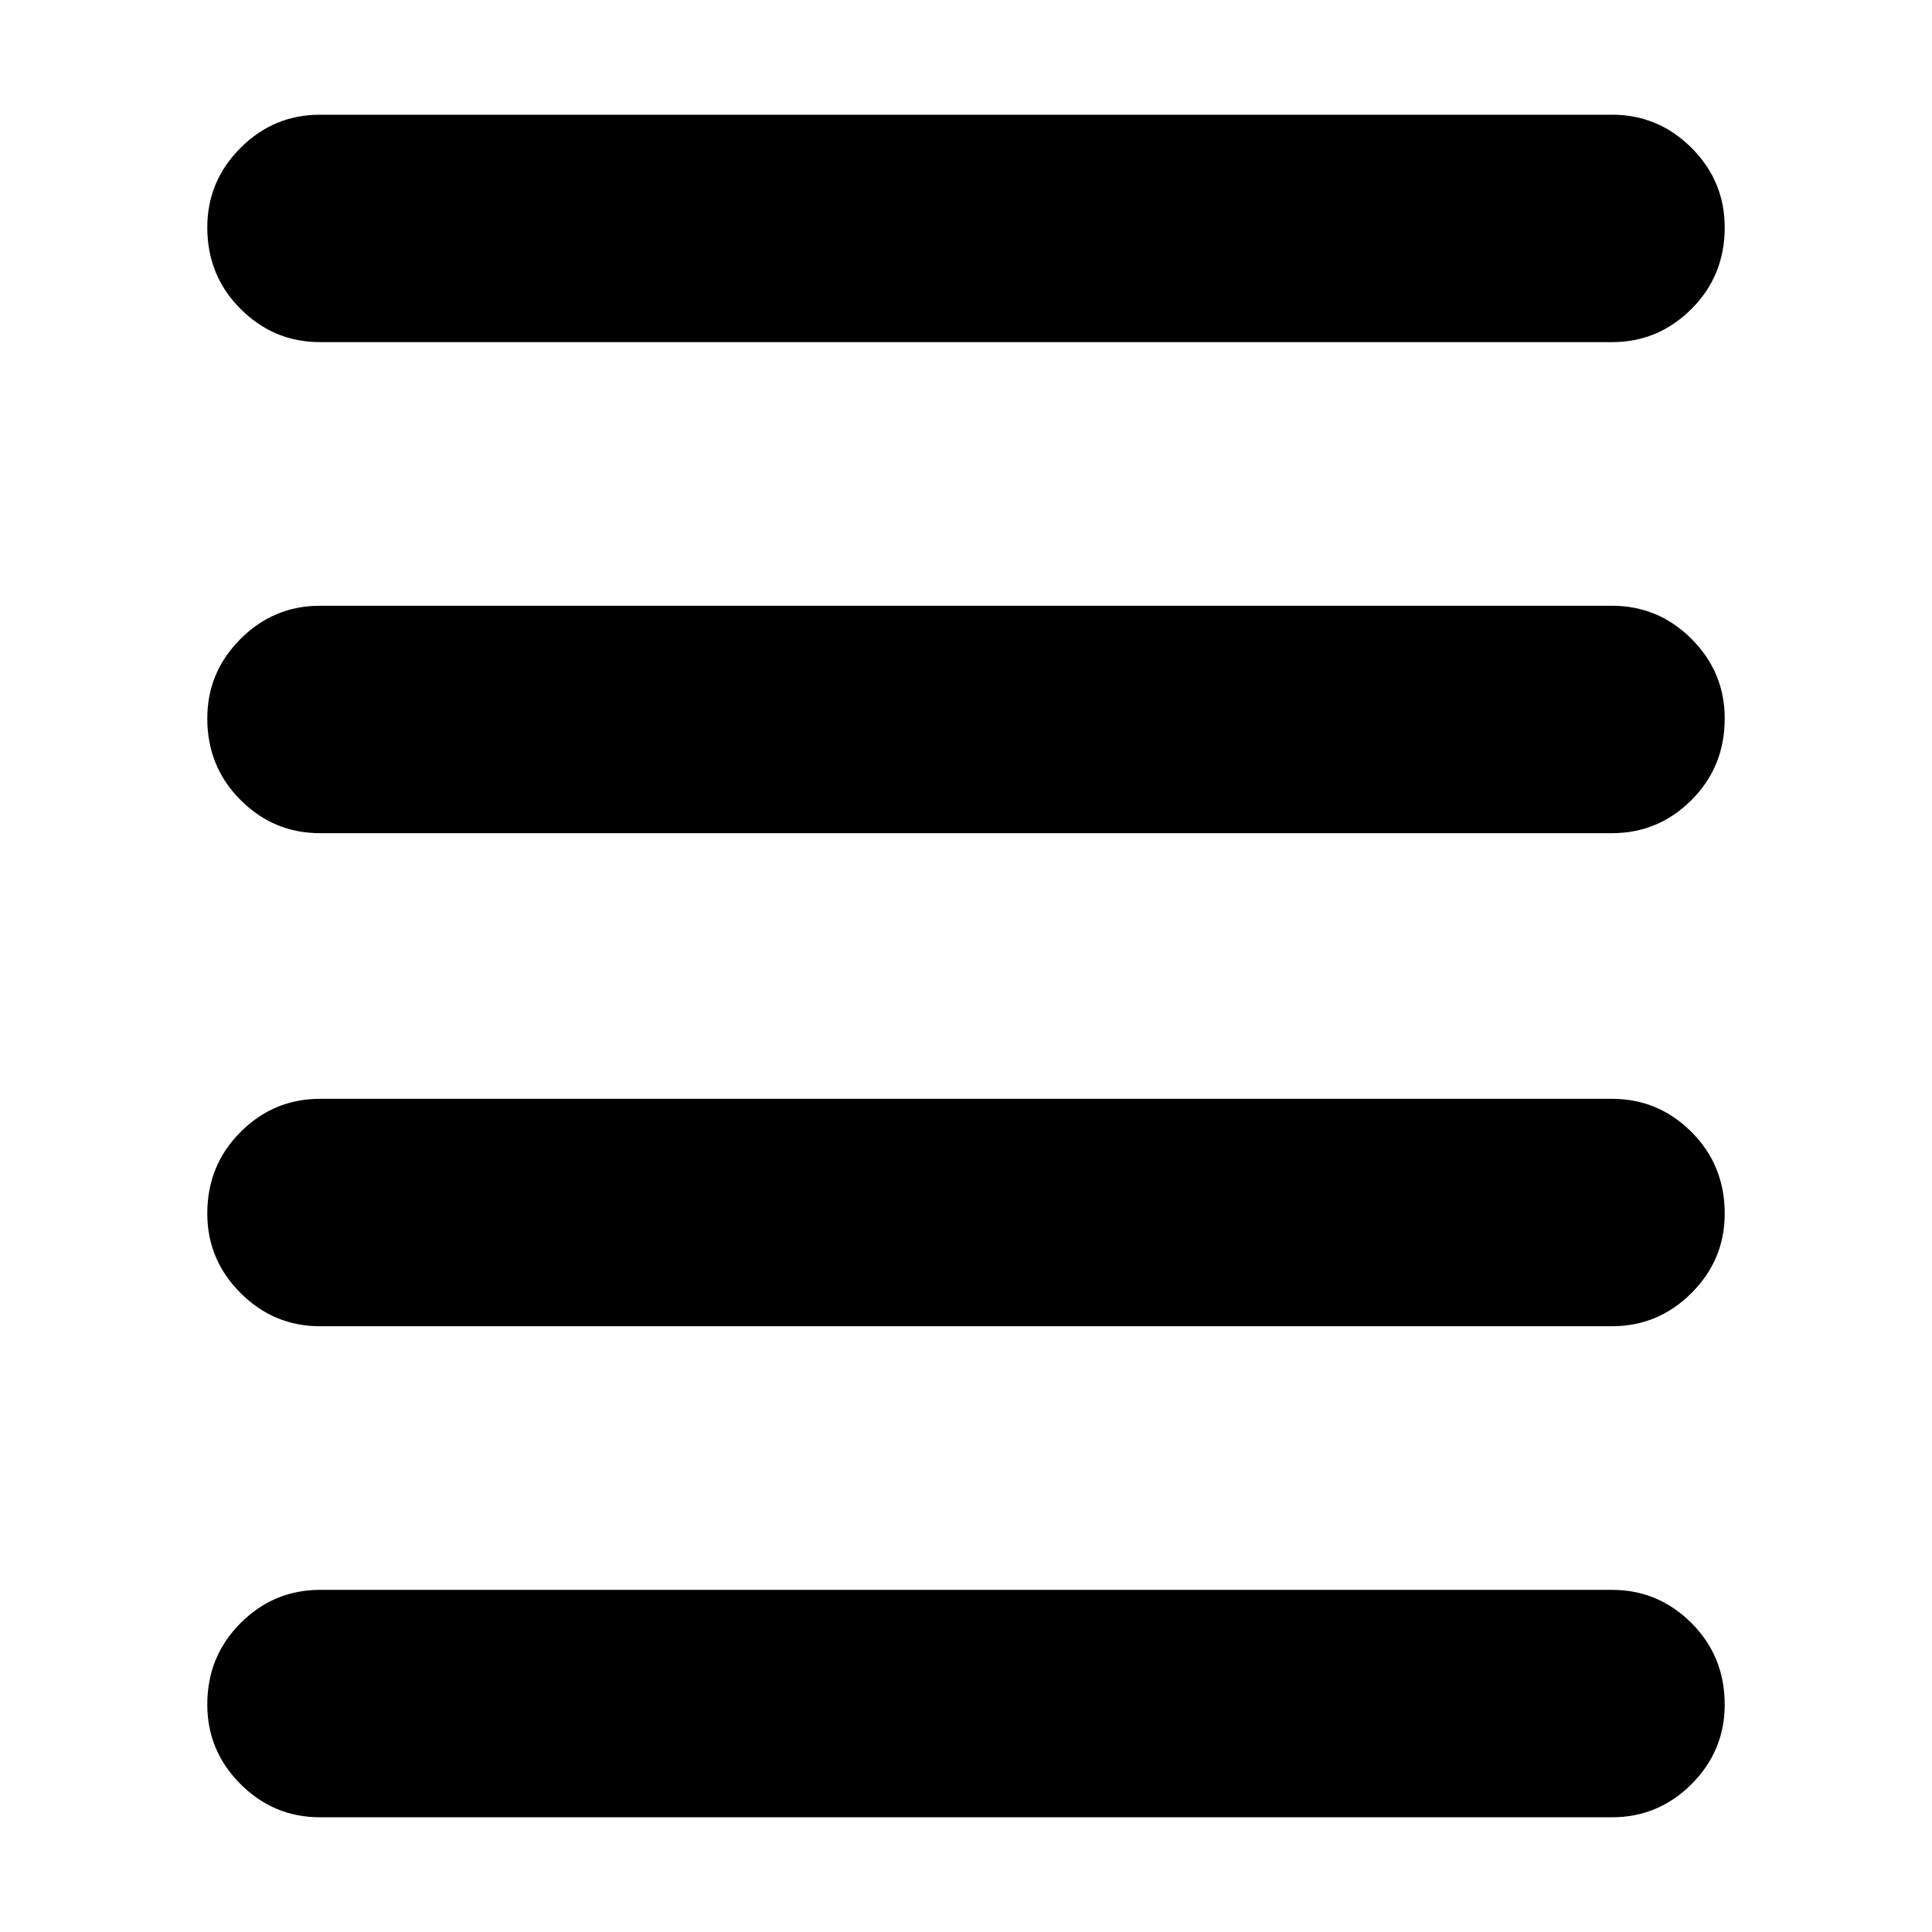 <svg xmlns="http://www.w3.org/2000/svg" height="24" width="24"><path d="M3.975 4.25q-.575 0-.987-.413-.413-.412-.413-1.012 0-.575.413-.988.412-.412.987-.412h16.05q.575 0 .988.412.412.413.412.988 0 .6-.412 1.012-.413.413-.988.413Zm0 18.325q-.575 0-.987-.412-.413-.413-.413-.988 0-.6.413-1.012.412-.413.987-.413h16.05q.575 0 .988.413.412.412.412 1.012 0 .575-.412.988-.413.412-.988.412Zm0-6.1q-.575 0-.987-.413-.413-.412-.413-.987 0-.6.413-1.013.412-.412.987-.412h16.05q.575 0 .988.412.412.413.412 1.013 0 .575-.412.987-.413.413-.988.413Zm0-6.125q-.575 0-.987-.412-.413-.413-.413-1.013 0-.575.413-.988.412-.412.987-.412h16.05q.575 0 .988.412.412.413.412.988 0 .6-.412 1.013-.413.412-.988.412Z"/></svg>